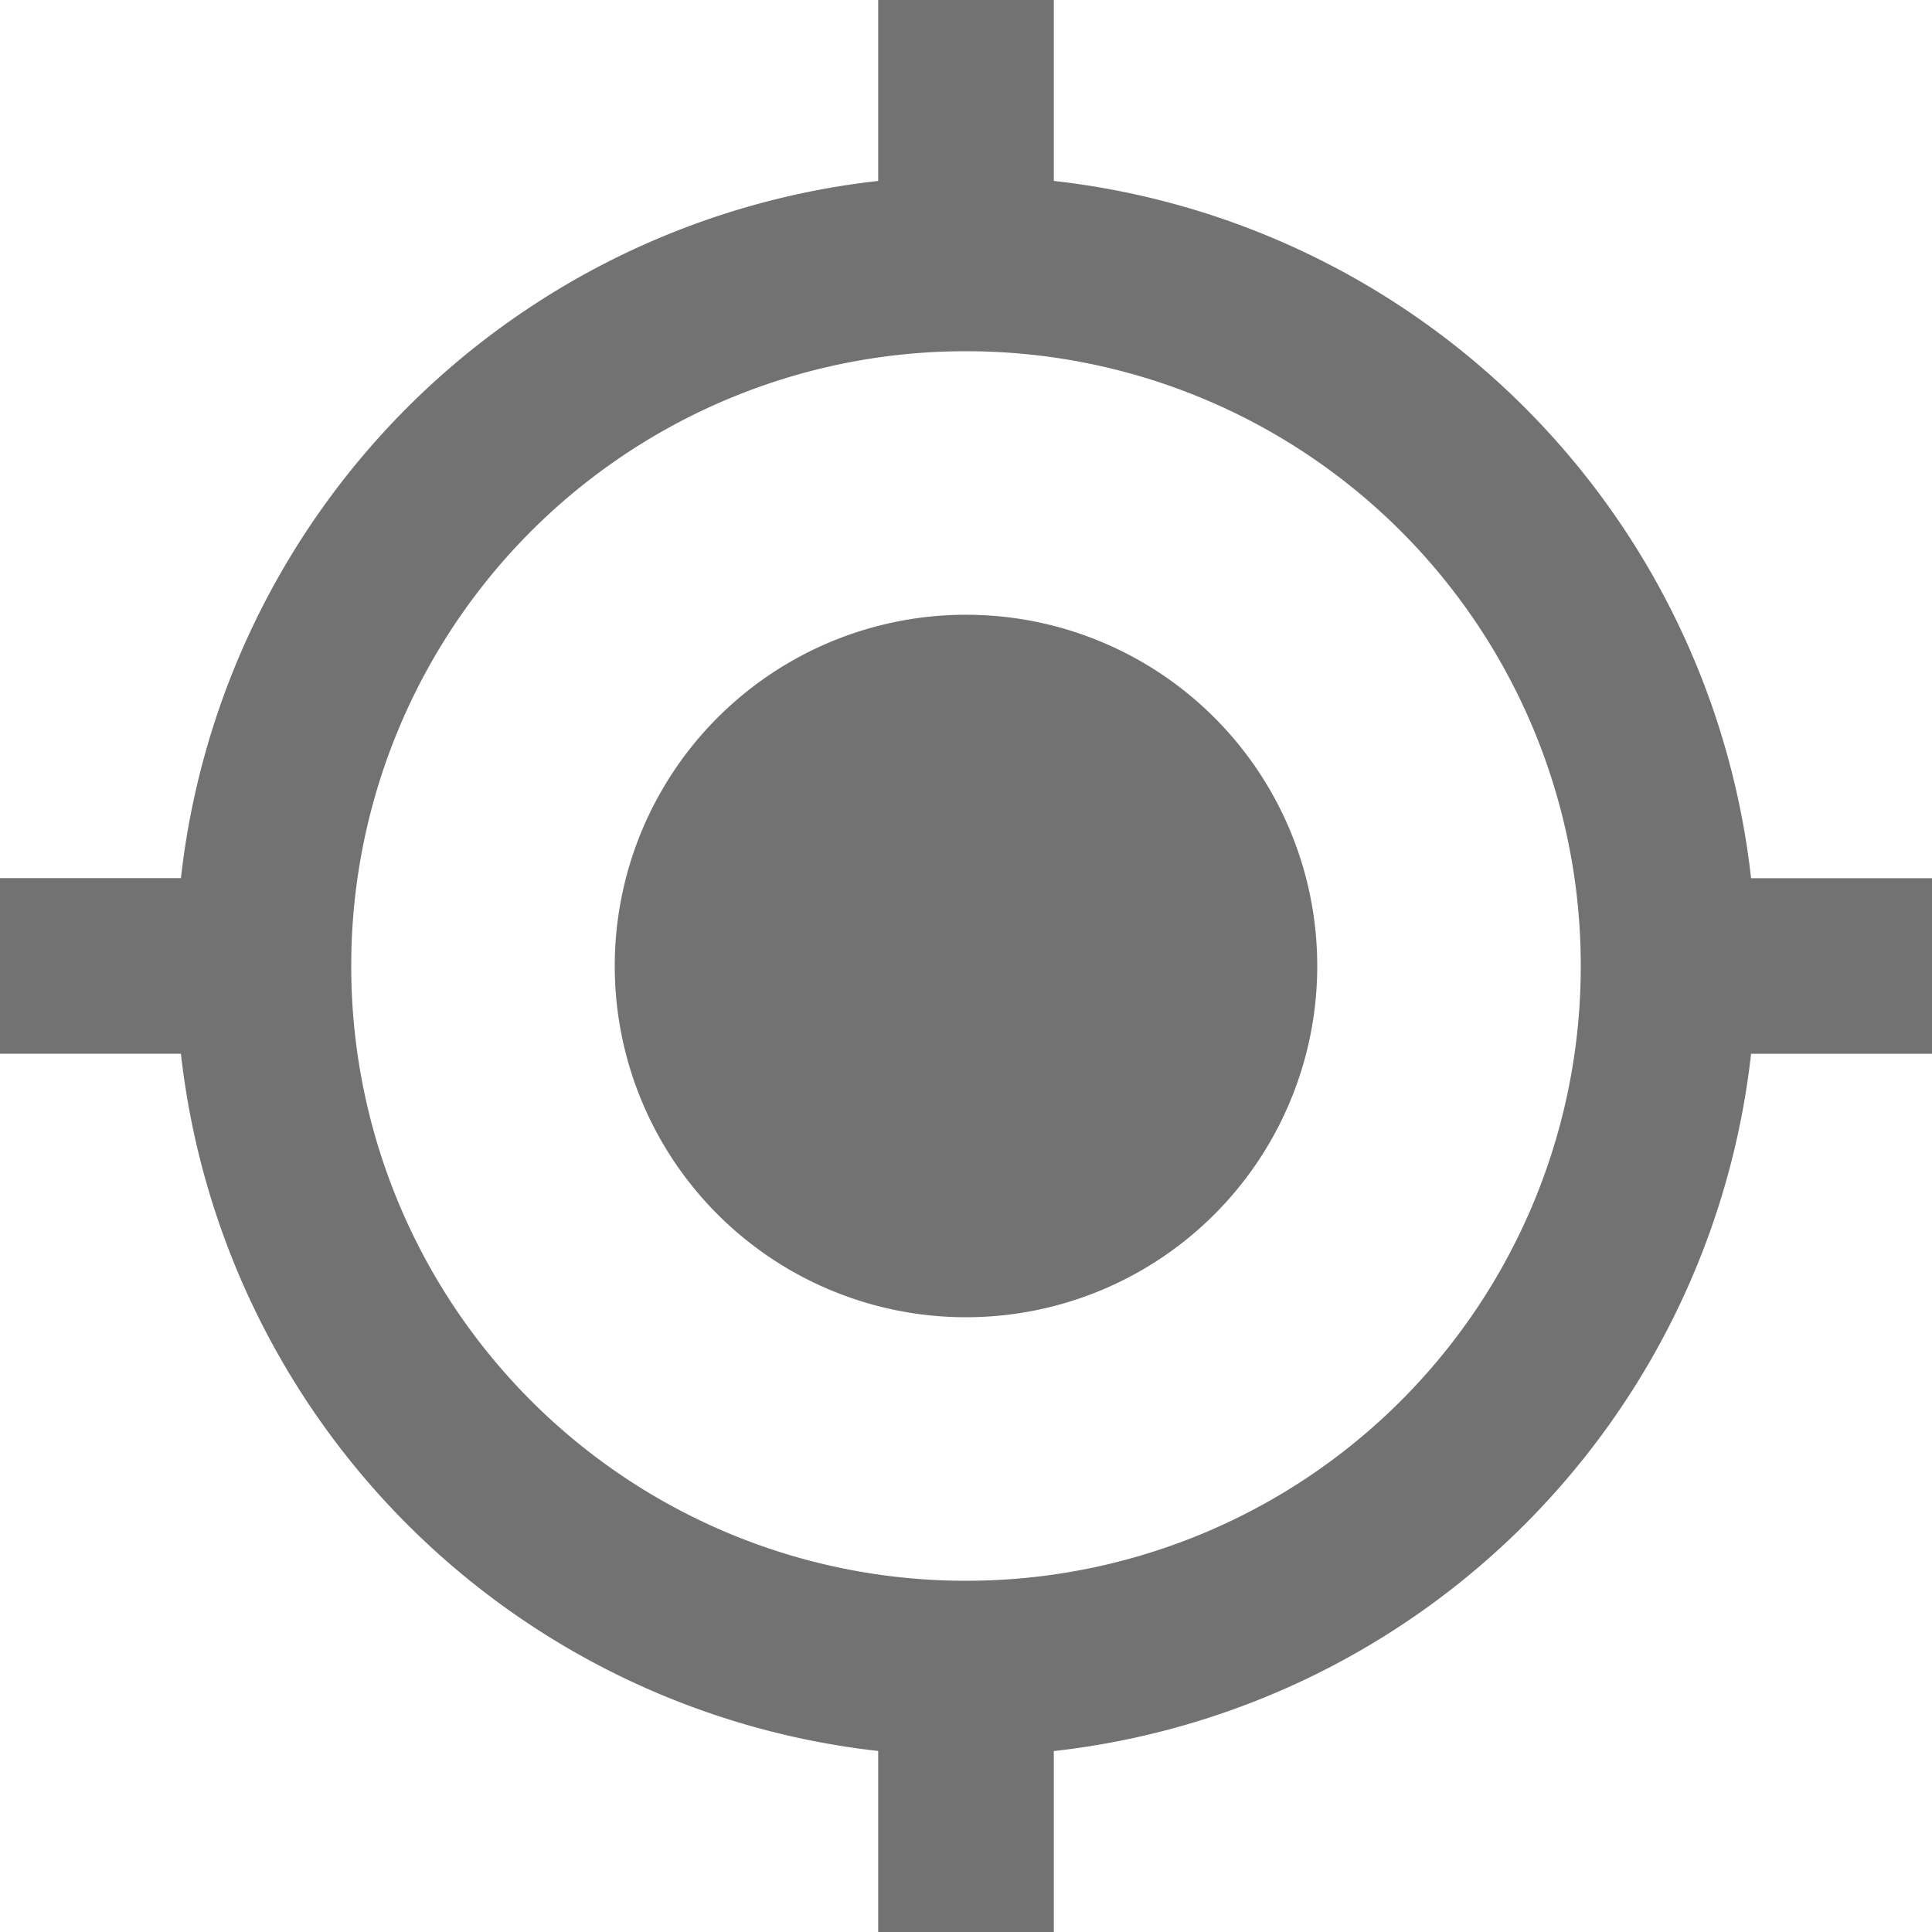 <svg width="20" height="20" viewBox="0 0 20 20" xmlns="http://www.w3.org/2000/svg"><path d="M10 6.364A3.635 3.635 0 0 0 6.364 10 3.635 3.635 0 0 0 10 13.636 3.635 3.635 0 0 0 13.636 10 3.635 3.635 0 0 0 10 6.364zm8.127 2.727a8.177 8.177 0 0 0-7.218-7.218V0H9.091v1.873A8.177 8.177 0 0 0 1.873 9.09H0v1.818h1.873a8.177 8.177 0 0 0 7.218 7.218V20h1.818v-1.873a8.177 8.177 0 0 0 7.218-7.218H20V9.091h-1.873zM10 16.364A6.359 6.359 0 0 1 3.636 10 6.359 6.359 0 0 1 10 3.636 6.359 6.359 0 0 1 16.364 10 6.359 6.359 0 0 1 10 16.364z" fill="#727272" fill-rule="evenodd"/></svg>
